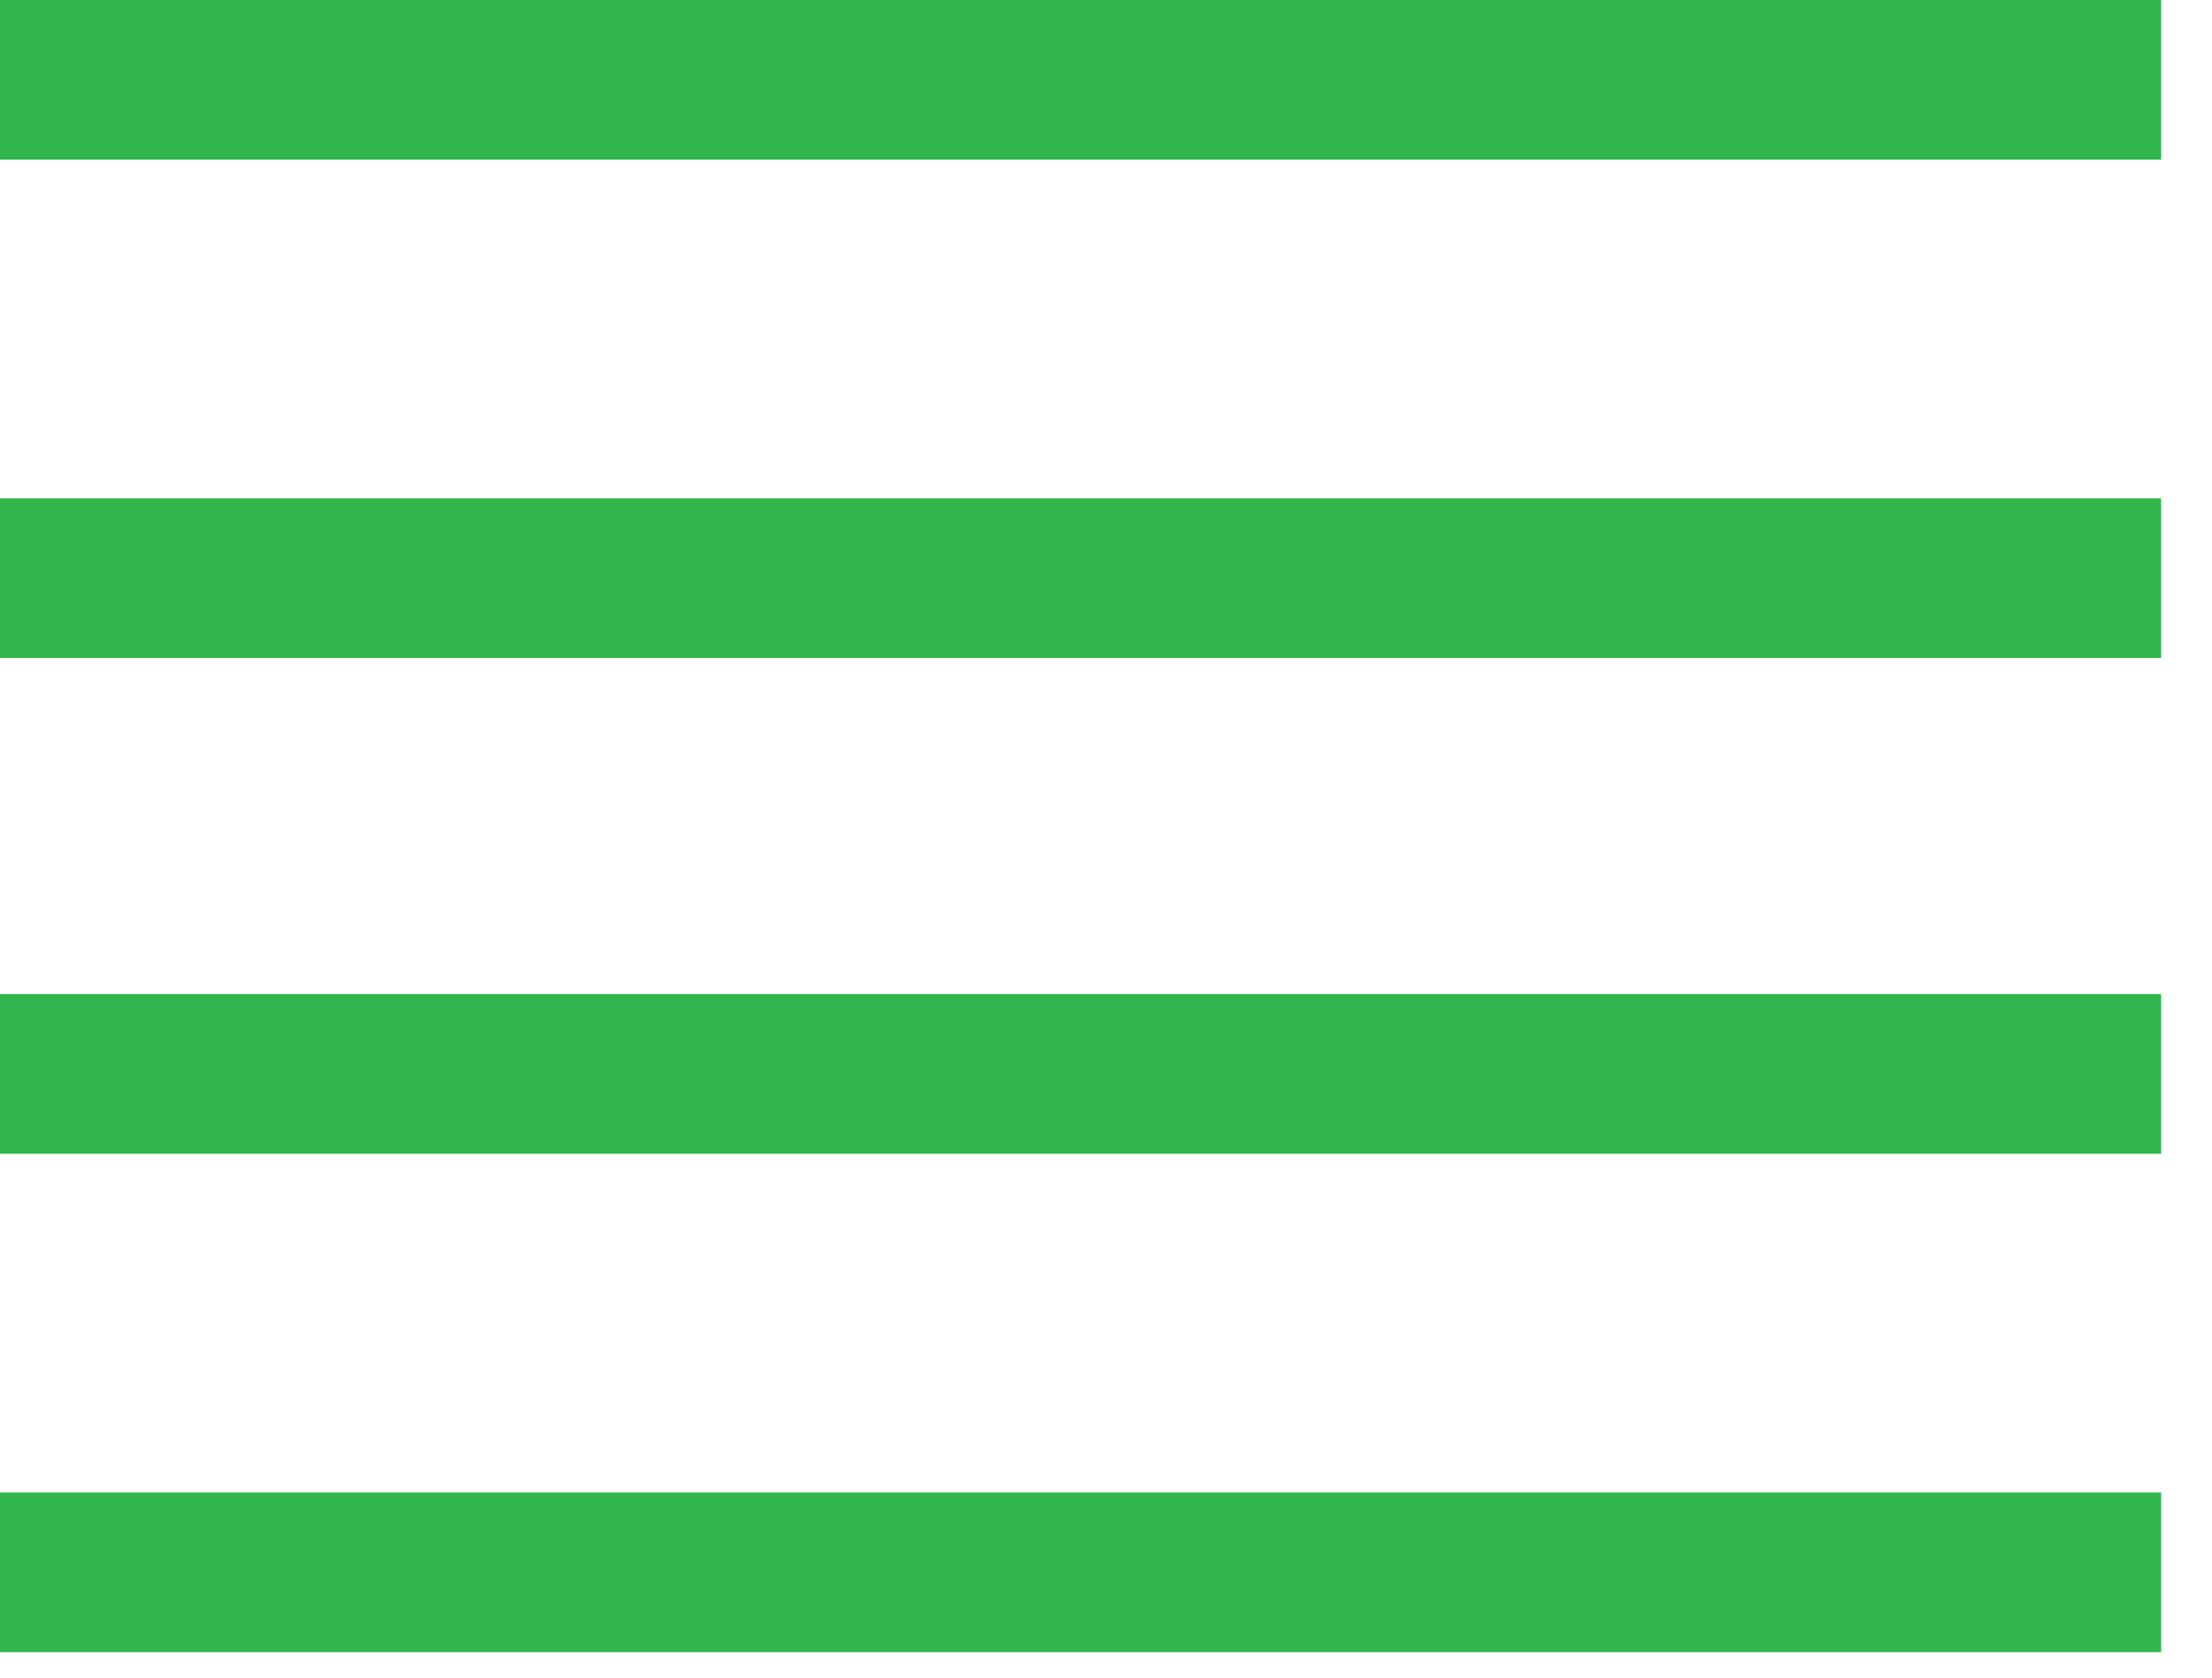 <svg width="29" height="22" viewBox="0 0 29 22" fill="none" xmlns="http://www.w3.org/2000/svg">
<path d="M0 21.667V19.573H28.333V21.667H0ZM0 15.131V13.037H28.333V15.131H0ZM0 8.629V6.535H28.333V8.629H0ZM0 2.094V0H28.333V2.094H0Z" fill="#30B64D"/>
</svg>

